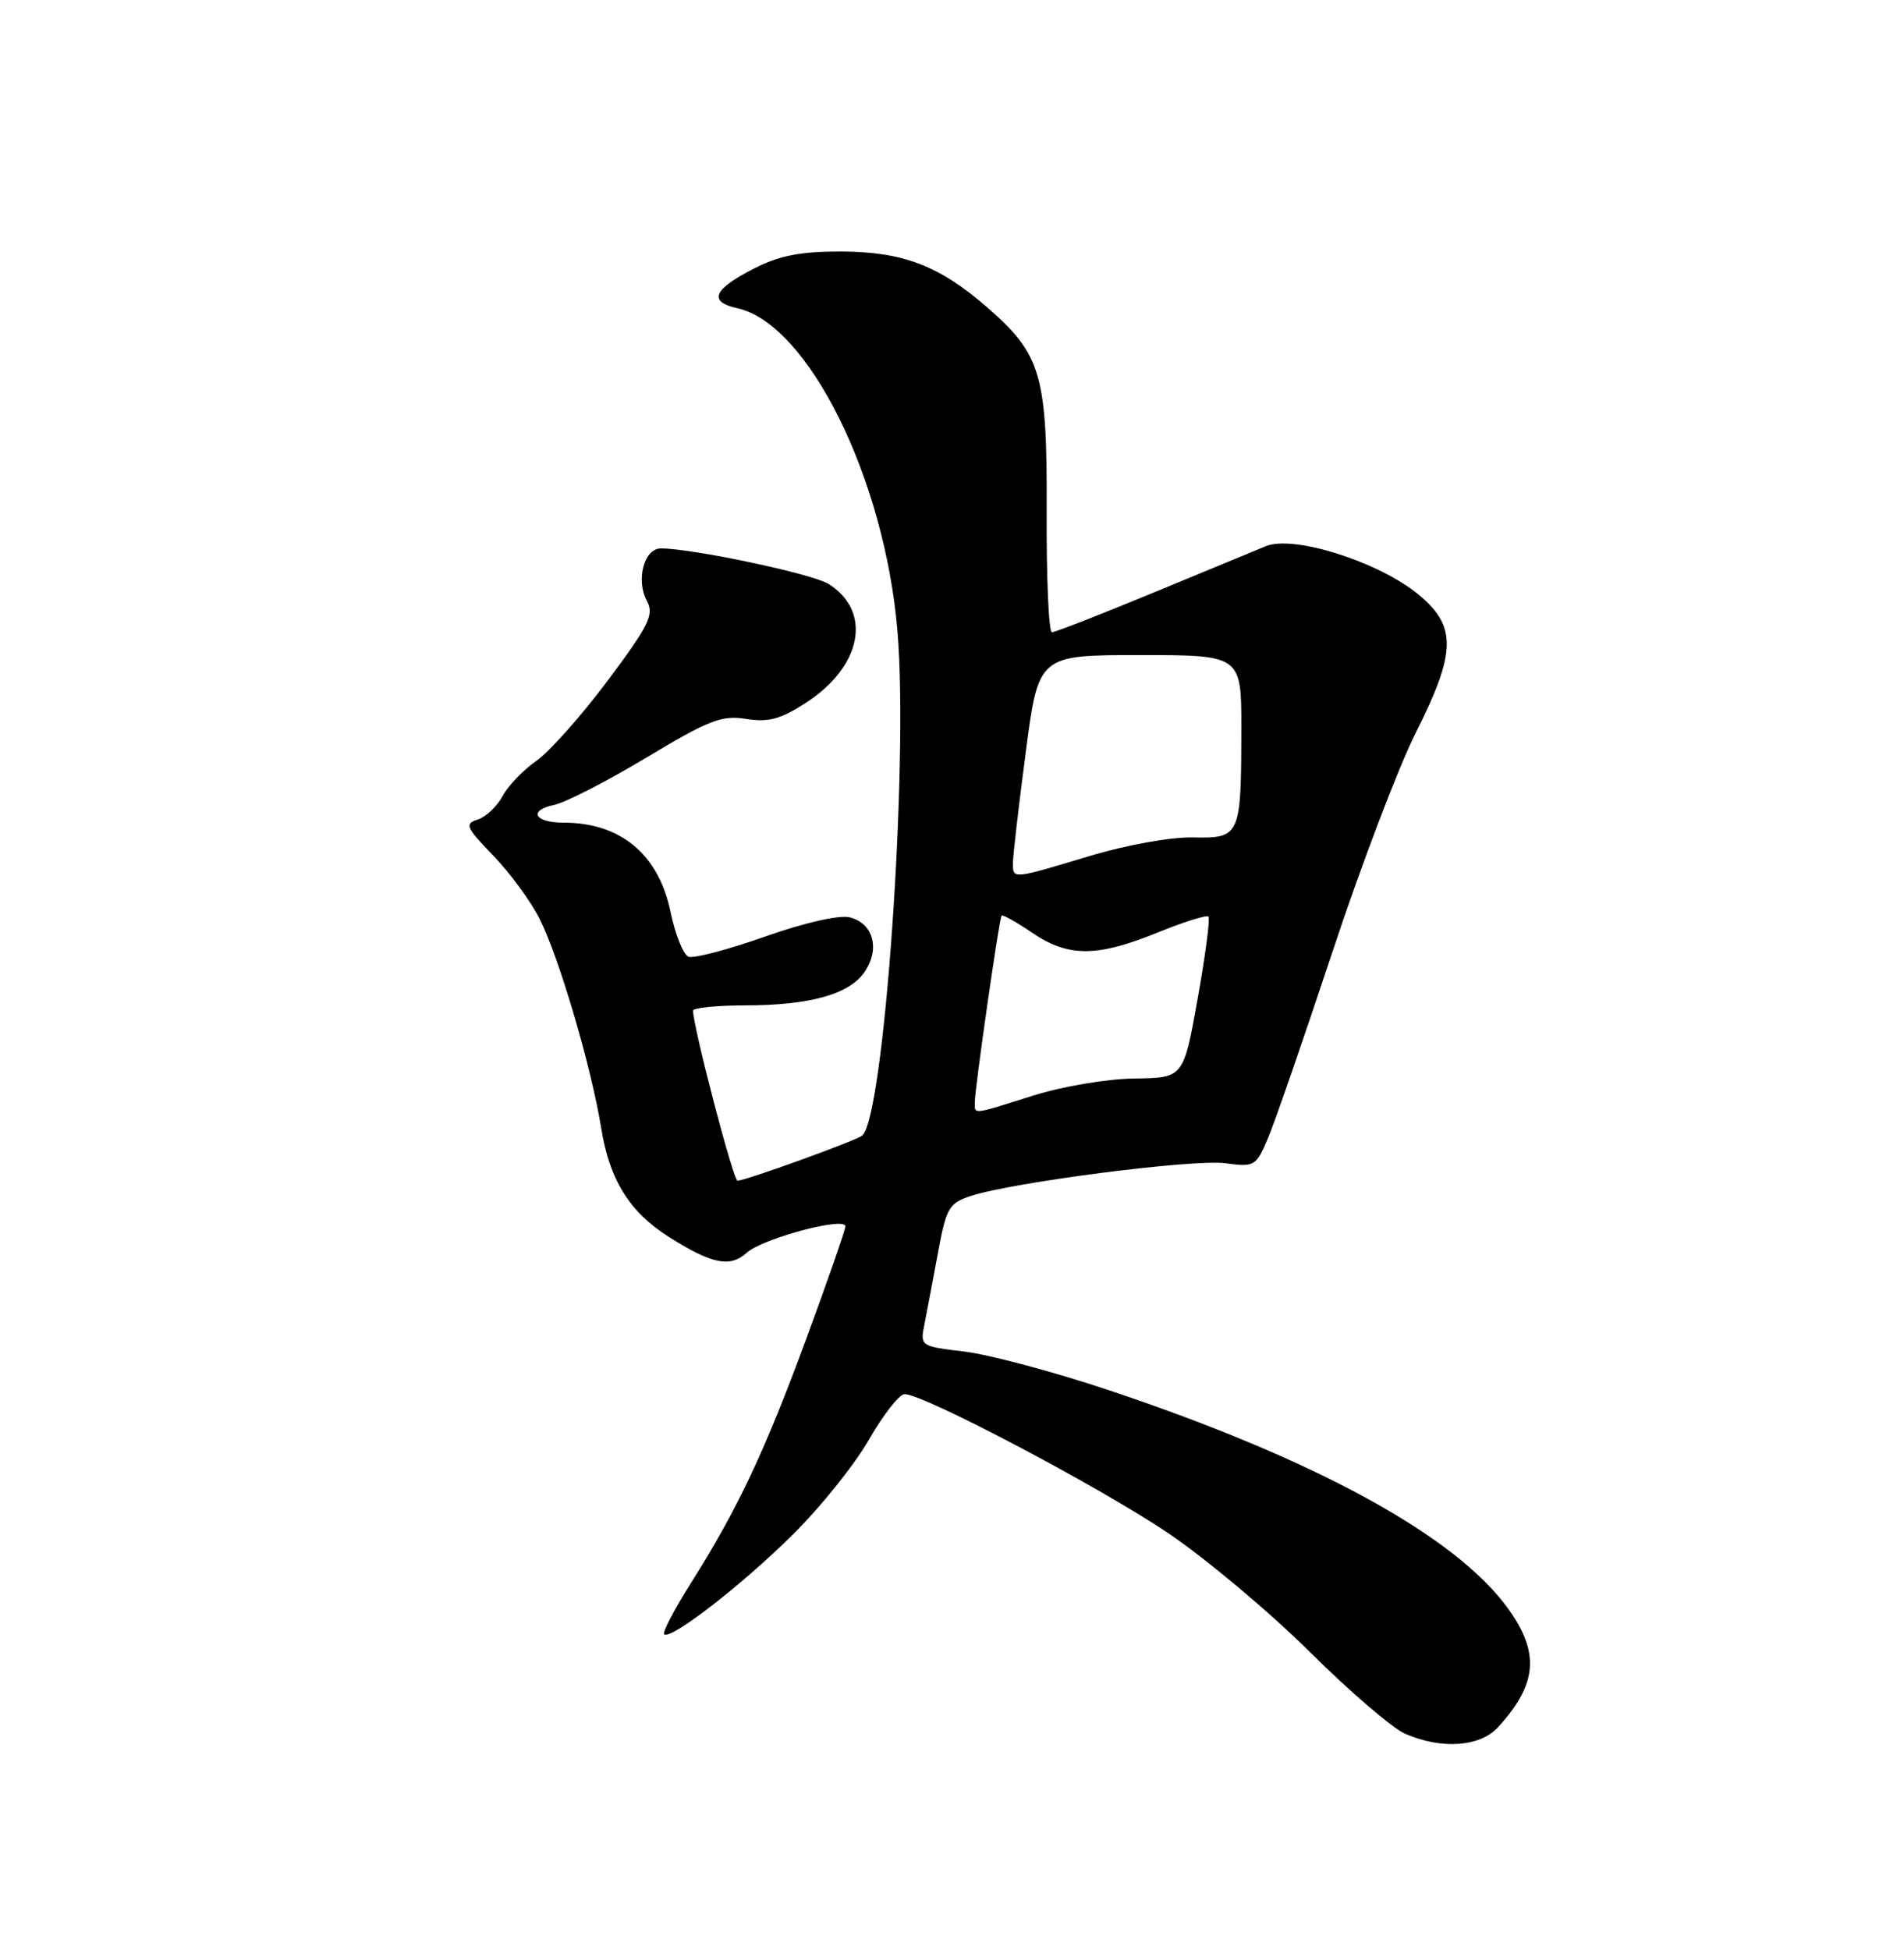 <?xml version="1.0" encoding="UTF-8" standalone="no"?>
<!DOCTYPE svg PUBLIC "-//W3C//DTD SVG 1.1//EN" "http://www.w3.org/Graphics/SVG/1.1/DTD/svg11.dtd" >
<svg xmlns="http://www.w3.org/2000/svg" xmlns:xlink="http://www.w3.org/1999/xlink" version="1.1" viewBox="0 0 250 256">
 <g >
 <path fill="currentColor"
d=" M 196.70 226.75 C 201.88 221.07 202.21 216.97 197.98 211.13 C 191.07 201.60 172.67 191.55 145.50 182.48 C 138.35 180.09 129.87 177.83 126.65 177.44 C 120.85 176.75 120.81 176.72 121.38 173.86 C 121.70 172.27 122.49 168.07 123.15 164.51 C 124.24 158.57 124.59 157.96 127.47 157.01 C 132.92 155.21 156.71 152.15 160.87 152.71 C 164.74 153.23 164.92 153.12 166.51 149.37 C 167.41 147.24 171.20 136.28 174.94 125.00 C 178.67 113.72 183.59 100.80 185.86 96.27 C 191.23 85.60 191.30 82.22 186.25 78.05 C 181.03 73.75 169.86 70.21 166.22 71.70 C 164.72 72.32 157.96 75.11 151.19 77.91 C 144.42 80.71 138.54 83.00 138.12 83.00 C 137.70 83.00 137.39 75.91 137.43 67.25 C 137.51 49.20 136.74 46.54 129.62 40.35 C 123.33 34.87 118.56 33.05 110.46 33.02 C 105.11 33.01 102.37 33.54 99.01 35.25 C 93.64 37.99 92.95 39.61 96.80 40.46 C 106.09 42.50 116.15 62.76 117.84 82.85 C 119.32 100.42 116.09 146.65 113.21 149.08 C 112.41 149.75 97.87 155.01 96.84 155.00 C 96.28 155.00 91.00 134.79 91.00 132.68 C 91.00 132.31 94.04 132.00 97.75 131.99 C 106.43 131.99 111.62 130.51 113.59 127.50 C 115.57 124.48 114.63 121.20 111.57 120.43 C 110.21 120.09 105.65 121.12 100.45 122.96 C 95.60 124.67 91.08 125.86 90.40 125.60 C 89.72 125.34 88.66 122.68 88.04 119.70 C 86.47 112.15 81.49 108.00 73.99 108.00 C 70.17 108.00 69.32 106.39 72.77 105.67 C 74.27 105.35 79.73 102.55 84.90 99.44 C 93.11 94.51 94.77 93.87 97.97 94.38 C 100.90 94.85 102.49 94.42 105.81 92.27 C 113.19 87.49 114.56 80.29 108.79 76.66 C 106.70 75.34 90.88 71.99 86.77 72.00 C 84.57 72.00 83.47 76.14 84.94 78.89 C 85.91 80.70 85.23 82.08 79.78 89.37 C 76.33 93.98 72.11 98.72 70.41 99.90 C 68.71 101.08 66.72 103.15 66.00 104.50 C 65.27 105.86 63.80 107.25 62.73 107.59 C 60.97 108.14 61.17 108.61 64.79 112.35 C 66.99 114.63 69.73 118.38 70.88 120.68 C 73.45 125.82 77.65 140.13 78.94 148.10 C 80.04 154.92 82.66 159.13 87.86 162.41 C 93.48 165.96 95.86 166.44 98.04 164.47 C 100.11 162.59 111.00 159.68 111.00 161.00 C 111.00 161.45 108.73 167.98 105.95 175.53 C 100.45 190.49 96.86 198.11 90.75 207.78 C 88.55 211.25 86.96 214.30 87.21 214.54 C 88.03 215.36 97.40 208.11 104.10 201.46 C 107.74 197.87 112.24 192.25 114.10 188.99 C 115.97 185.73 118.07 183.05 118.77 183.03 C 121.20 182.97 144.59 195.31 153.50 201.35 C 158.45 204.71 166.77 211.70 171.99 216.88 C 177.21 222.06 182.83 226.89 184.49 227.61 C 189.28 229.70 194.34 229.34 196.70 226.75 Z  M 127.99 144.75 C 127.98 143.00 131.20 120.57 131.51 120.20 C 131.65 120.04 133.46 121.05 135.52 122.45 C 140.26 125.67 144.01 125.67 151.94 122.45 C 155.40 121.04 158.42 120.09 158.67 120.33 C 158.91 120.58 158.27 125.44 157.25 131.14 C 155.40 141.50 155.40 141.50 148.95 141.59 C 145.35 141.63 139.47 142.63 135.64 143.84 C 127.58 146.38 128.00 146.33 127.99 144.75 Z  M 133.00 113.30 C 133.00 112.37 133.75 105.84 134.68 98.80 C 136.35 86.00 136.35 86.00 149.68 86.00 C 163.00 86.00 163.00 86.00 162.99 95.75 C 162.97 109.80 162.85 110.07 156.63 109.94 C 153.71 109.88 147.84 110.94 143.00 112.40 C 132.85 115.46 133.00 115.44 133.00 113.30 Z "/>
</g>
</svg>